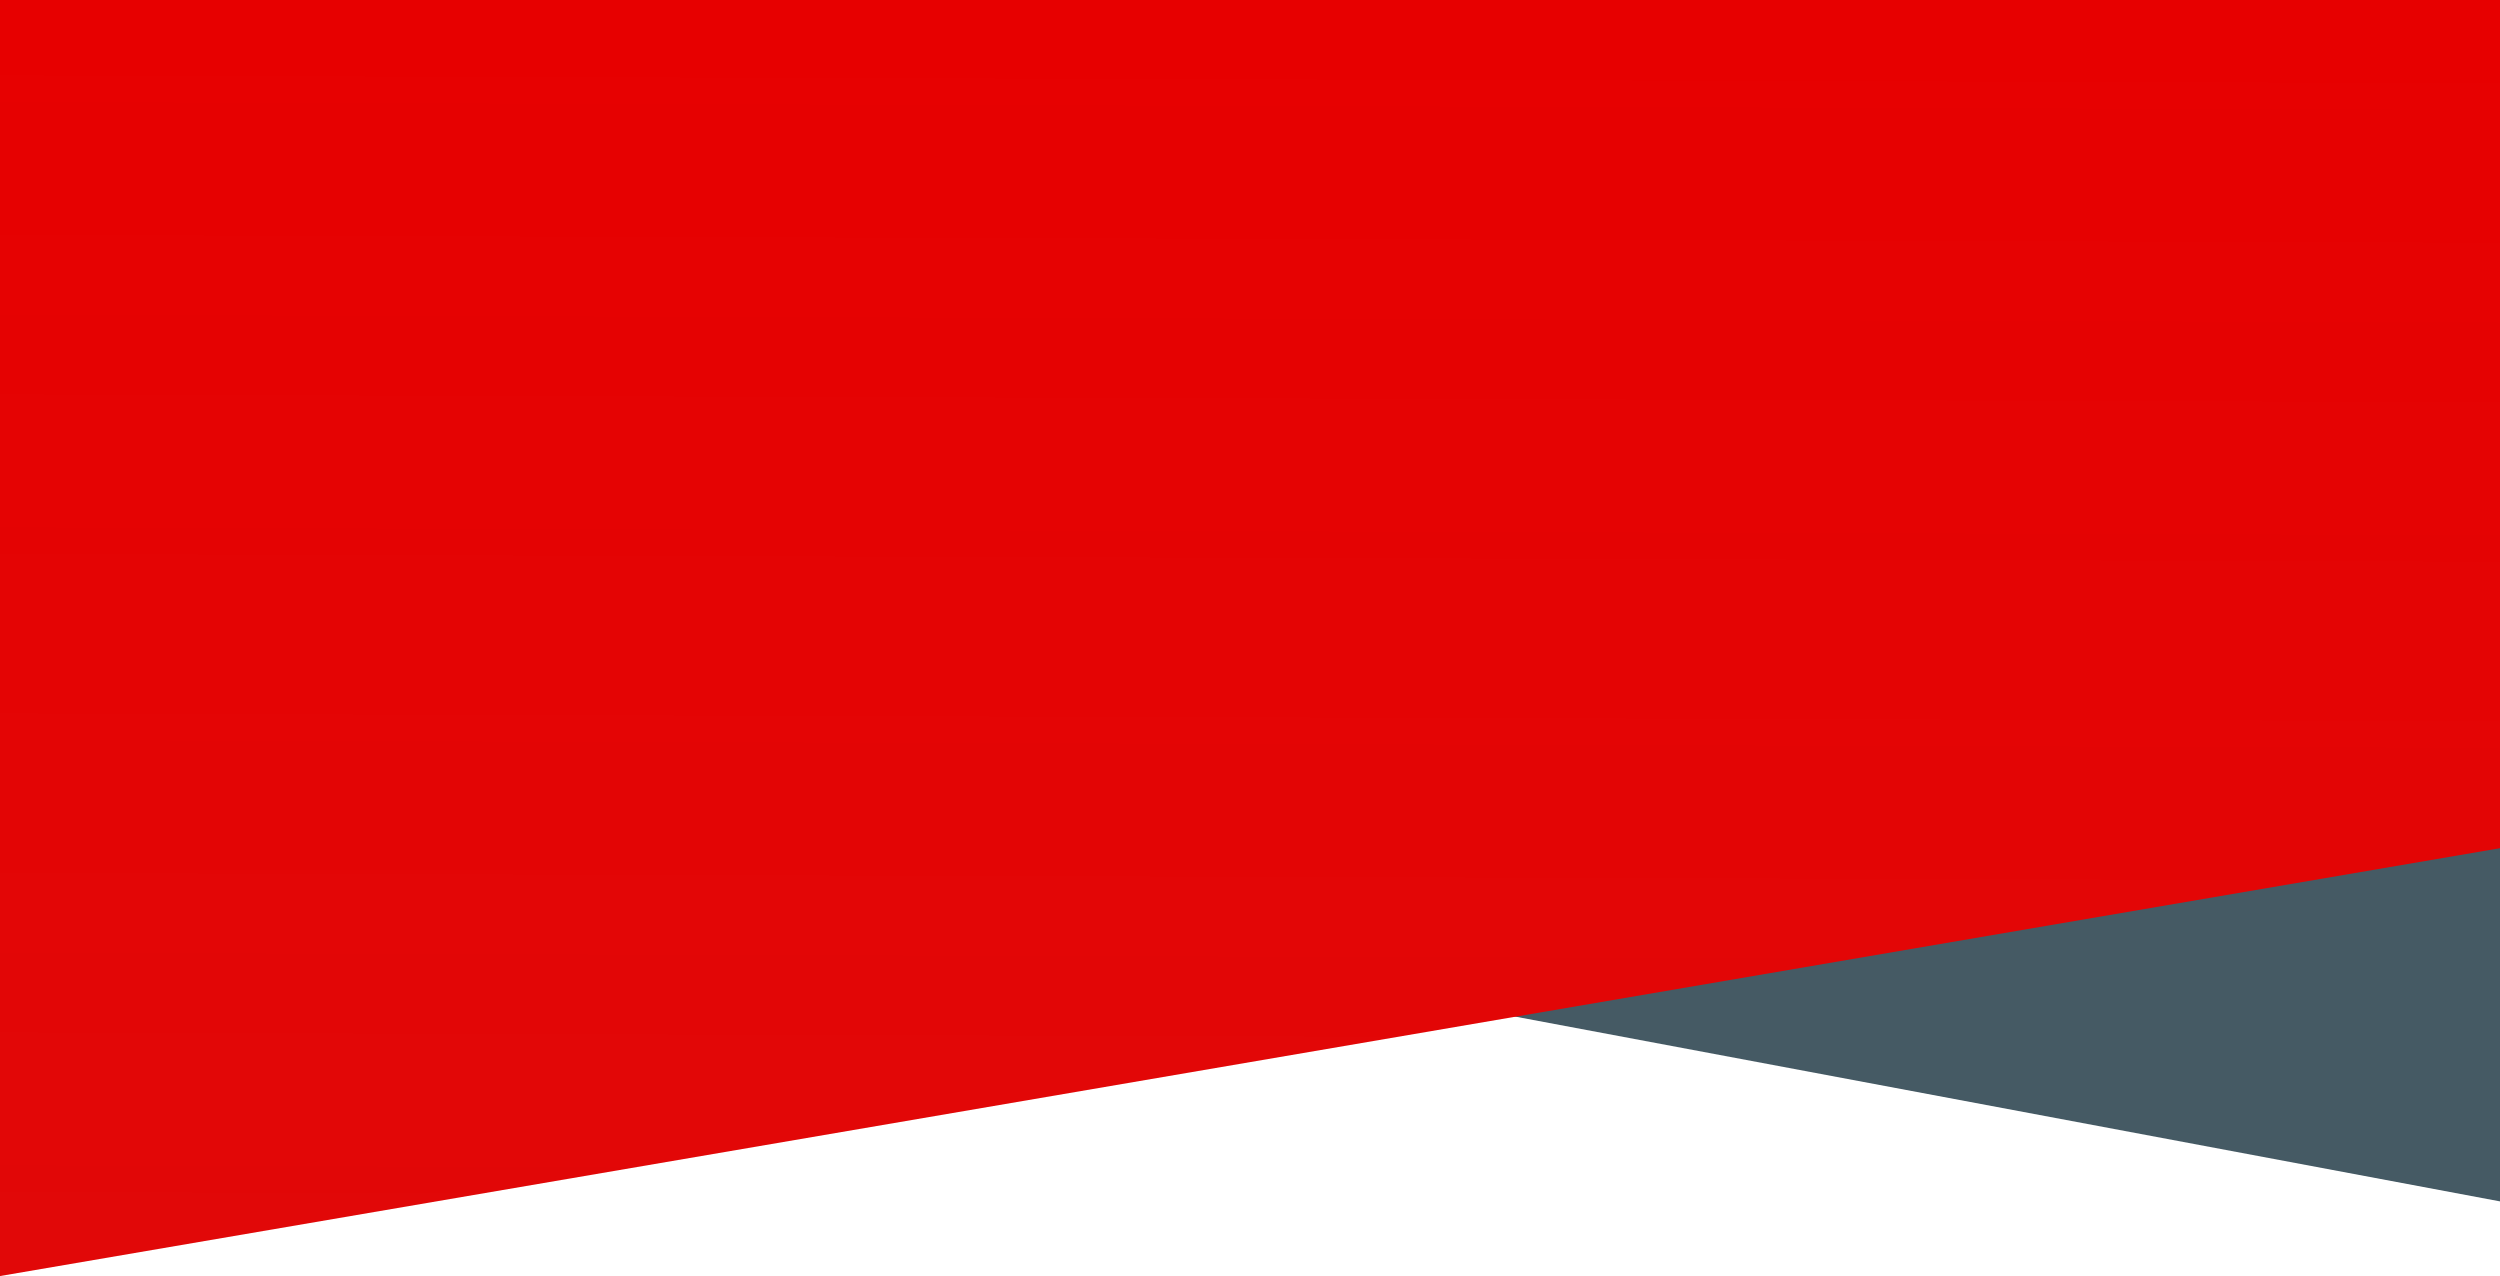 <svg width="1440" height="735" viewBox="0 0 1440 735" fill="none" xmlns="http://www.w3.org/2000/svg">
<path d="M510 187H1440V692L510 517.5V187Z" fill="#455A64"/>
<path d="M0 0H1440V488.565L0 735V0Z" fill="url(#paint0_linear_1_6)"/>
<defs>
<linearGradient id="paint0_linear_1_6" x1="797" y1="735" x2="799.316" y2="0.001" gradientUnits="userSpaceOnUse">
<stop stop-color="#E10808"/>
<stop offset="1" stop-color="#E70000"/>
</linearGradient>
</defs>
</svg>
